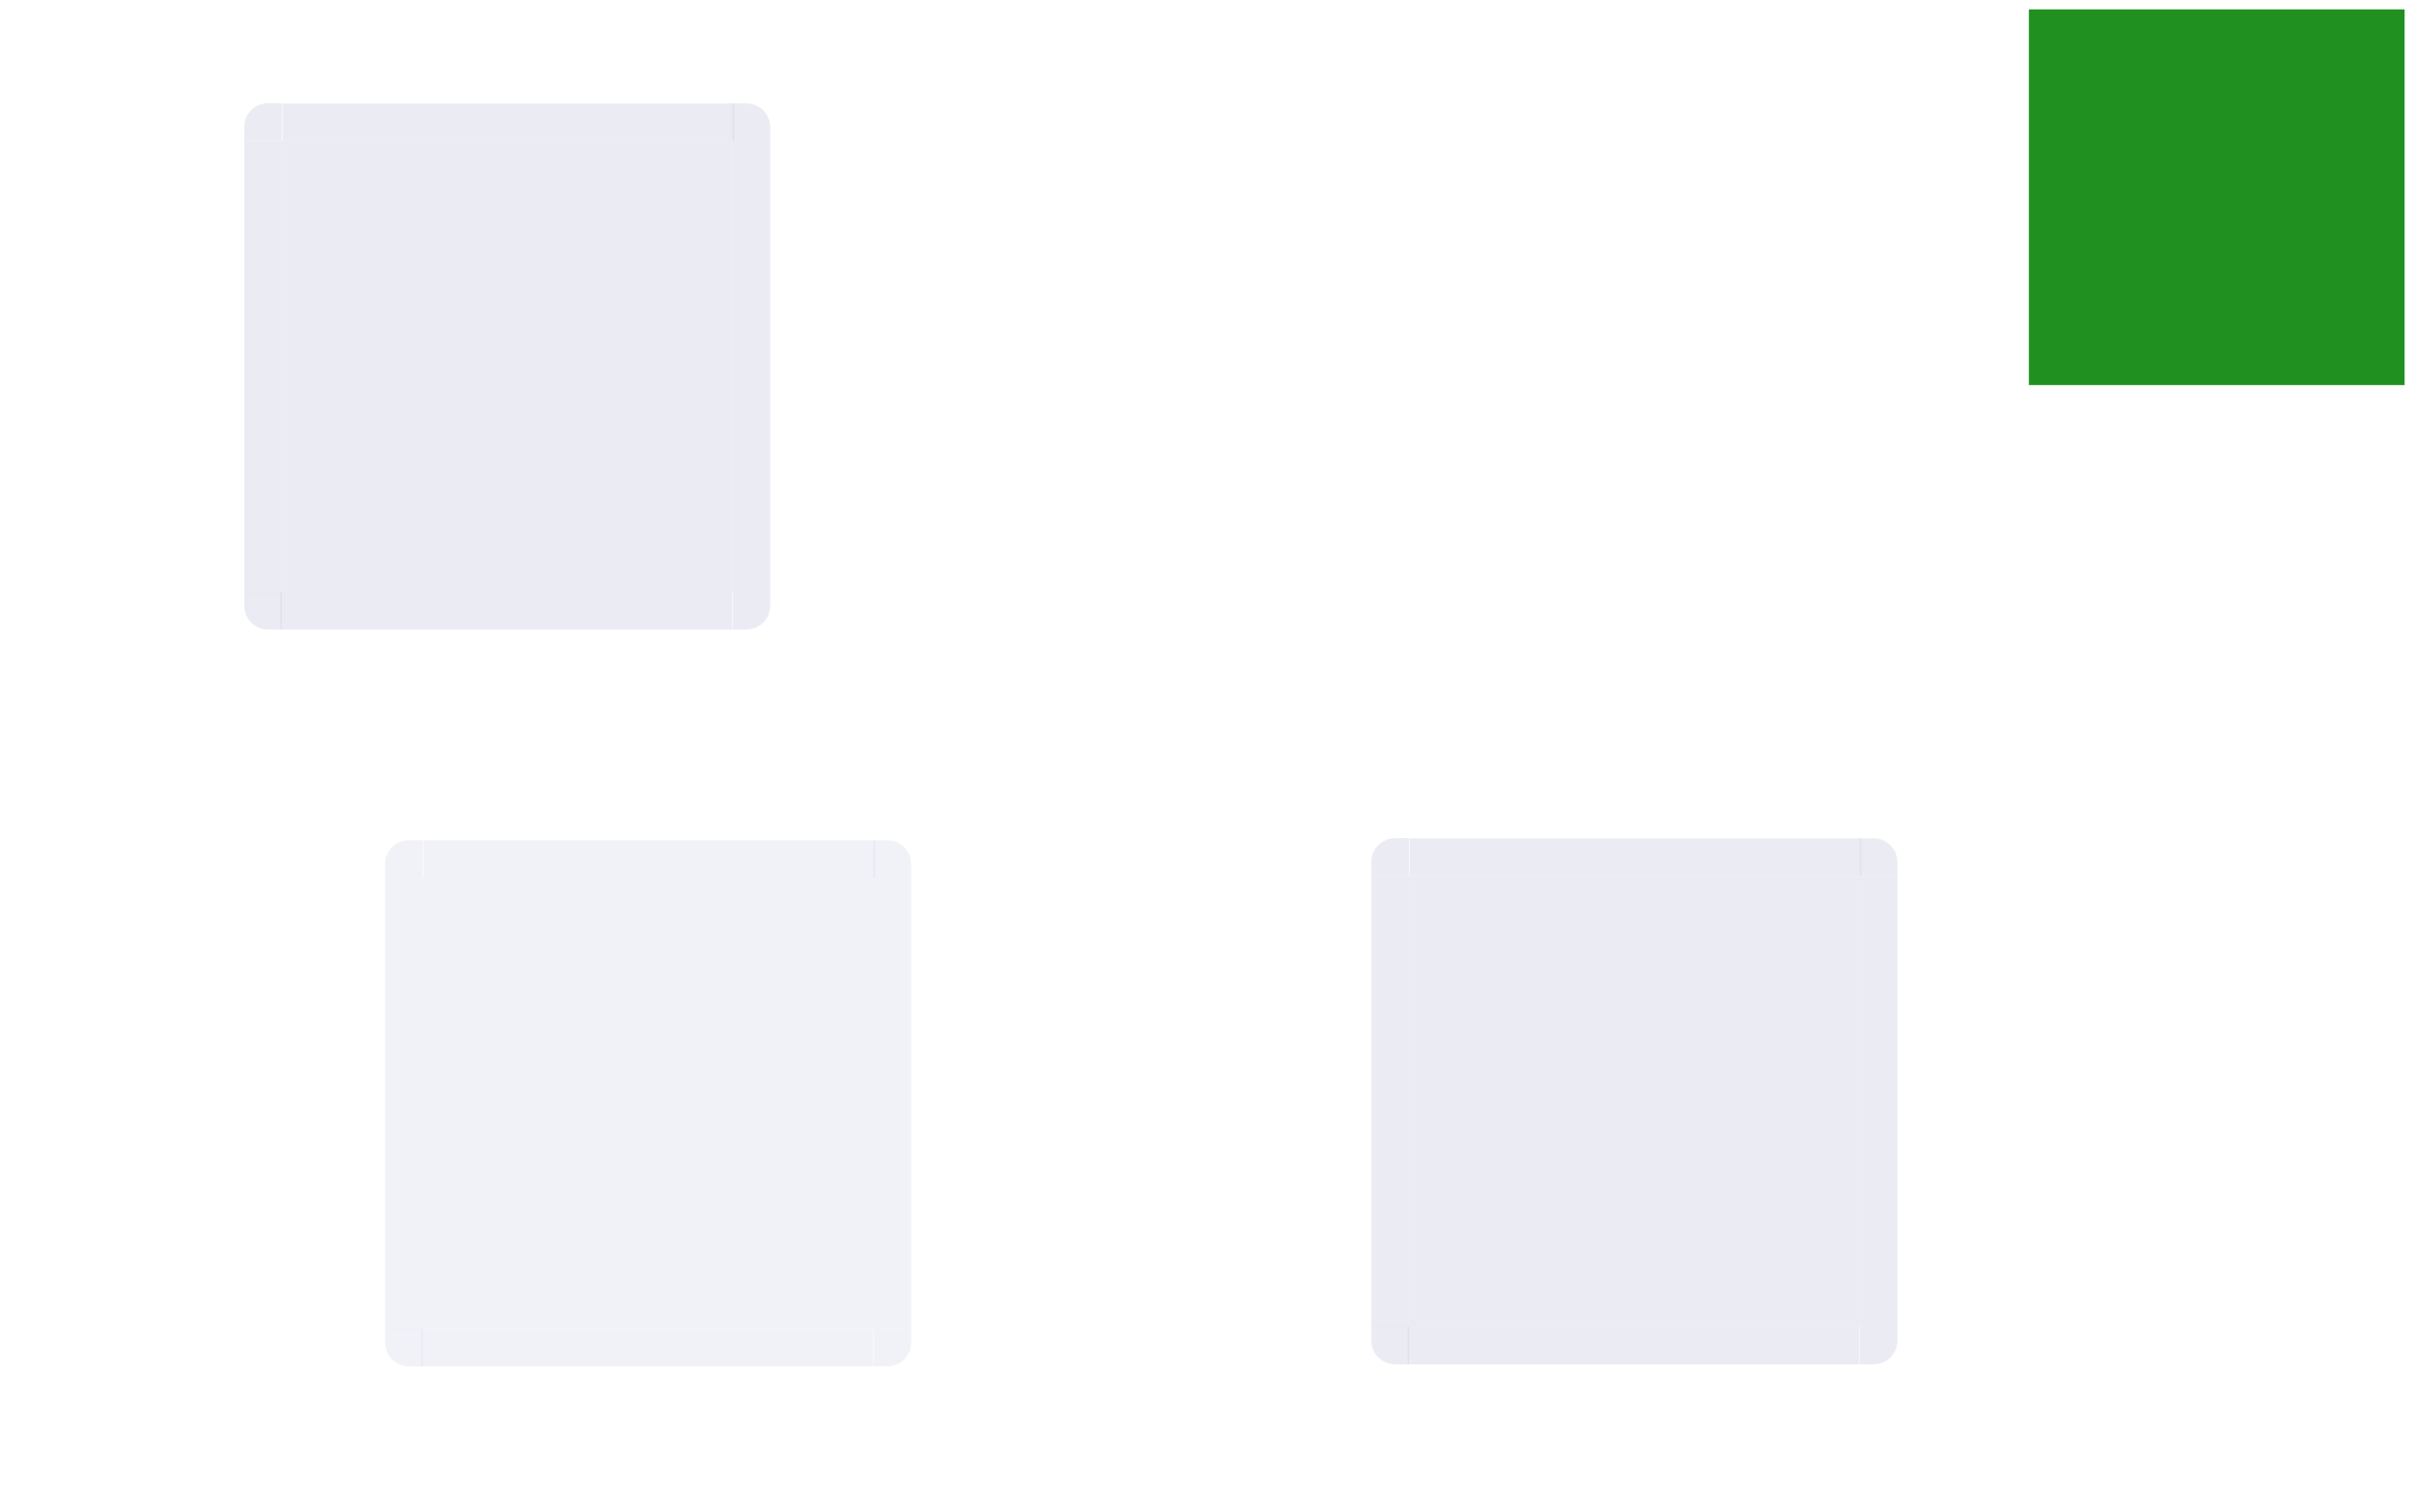 <svg xmlns="http://www.w3.org/2000/svg" id="svg169" width="257" height="161" version="1">
 <rect id="hint-tile-center" style="opacity:0.875;fill:#008000" width="40" height="40" x="216" y="1"/>
 <path id="selected-center" style="opacity:0.45;fill:#d3d3e7;fill-opacity:1" d="m 30,15.016 v 48 h 48 v -48 z"/>
 <g id="selected-left" transform="matrix(1,0,0,3.001,-160.143,-2475.387)">
  <path id="path4" style="opacity:0.45;fill:#d3d3e7;fill-opacity:1" d="m 186.143,829.857 v 16 h 4 v -16 z"/>
 </g>
 <g id="selected-topleft" transform="translate(-160.143,-814.857)">
  <path id="path7" style="opacity:0.45;fill:#d3d3e7;fill-opacity:1" d="m 186.143,829.857 h 4 v -4 h -1.469 c -1.405,0 -2.531,1.116 -2.531,2.531 z"/>
 </g>
 <g id="selected-top" transform="matrix(0.367,0,0,1,-39.712,-814.841)">
  <path id="path10" style="opacity:0.45;fill:#d3d3e7;fill-opacity:1" d="m 190.143,825.857 v 4 h 131 v -4 z"/>
 </g>
 <g id="selected-topright" transform="translate(-243.143,-814.841)">
  <path id="path13" style="opacity:0.45;fill:#d3d3e7;fill-opacity:1" d="m 321.143,825.857 v 4 h 4 v -1.469 c 0,-1.405 -1.116,-2.531 -2.531,-2.531 z"/>
 </g>
 <g id="selected-right" transform="matrix(1,0,0,3,-243.143,-2474.557)">
  <path id="path16" style="opacity:0.45;fill:#d3d3e7;fill-opacity:1" d="m 325.143,829.857 v 16 h -4 v -16 z"/>
 </g>
 <path id="normal-center" style="opacity:0.005;fill:#100a14;fill-opacity:0.078" d="m 130,17.016 v 48 h 48 v -48 z"/>
 <g id="normal-bottom" style="opacity:0.005" transform="matrix(0.367,0,0,0.5,60.288,-353.926)">
  <g id="g26">
   <path id="path20" style="opacity:0.823;fill:#100a14;fill-opacity:0.078" d="m 190.127,845.857 v 4 l 130.984,-0.062 v -3.938 z"/>
   <path id="path22" style="opacity:0.85;fill-opacity:0.157" d="m 190.143,849.857 v 1 h 131 v -1 z"/>
   <path id="path24" style="fill:#100a14;fill-opacity:0.157" d="m 190.143,848.857 v 1 h 131 v -1 z"/>
  </g>
  <rect id="rect28" style="opacity:0.521;fill:#100a14;fill-opacity:0" width="1" height="2" x="547" y="869" transform="translate(-342.857,-17.143)"/>
 </g>
 <g id="normal-bottomleft" style="opacity:0.005" transform="matrix(0.571,0,0,0.5,18.347,-353.926)">
  <g id="g37">
   <path id="path31" style="opacity:0.85;fill-opacity:0.157" d="m 188.674,850.857 c -1.948,0 -3.531,-1.588 -3.531,-3.531 v -1.469 h 1 v 1.469 c 0,1.405 1.116,2.531 2.531,2.531 h 1.469 v 1 z"/>
   <path id="path33" style="opacity:0.823;fill:#100a14;fill-opacity:0.078" d="m 190.143,849.857 v -4 h -4 v 1.469 c 0,1.405 1.116,2.531 2.531,2.531 z"/>
   <path id="path35" style="fill:#100a14;fill-opacity:0.157" d="m 188.743,849.857 c -1.661,0 -2.6,-1.199 -2.6,-2.7 v -1.3 h 1 l -0.021,1.294 c -0.021,1.281 0.231,1.706 1.621,1.706 h 1.4 v 1 z"/>
  </g>
  <rect id="rect39" style="opacity:0.521;fill:#100a14;fill-opacity:0" width="2" height="2" x="183.14" y="851.86"/>
 </g>
 <g id="normal-left" style="opacity:0.005" transform="matrix(0.571,0,0,3.001,18.347,-2473.387)">
  <g id="g48">
   <path id="path42" style="opacity:0.823;fill:#100a14;fill-opacity:0.078" d="m 186.143,829.857 v 16 h 4 v -16 z"/>
   <path id="path44" style="opacity:0.85;fill-opacity:0.157" d="m 185.143,829.857 v 16 h 1 v -16 z"/>
   <path id="path46" style="fill:#100a14;fill-opacity:0.157" d="m 186.143,829.857 v 16 h 1 v -16 z"/>
  </g>
  <rect id="rect50" style="opacity:0.521;fill:#100a14;fill-opacity:0" width="2" height="3" x="183.14" y="834.86"/>
 </g>
 <g id="normal-topleft" style="opacity:0.005" transform="matrix(0.571,0,0,0.571,18.347,-457.206)">
  <g id="g59">
   <path id="path53" style="opacity:0.823;fill:#100a14;fill-opacity:0.078" d="m 186.143,829.857 h 4 v -4 h -1.469 c -1.405,0 -2.531,1.116 -2.531,2.531 z"/>
   <path id="path55" style="opacity:0.85;fill-opacity:0.157" d="m 185.143,828.388 c 0,-1.948 1.588,-3.531 3.531,-3.531 h 1.469 v 1 h -1.469 c -1.405,0 -2.531,1.116 -2.531,2.531 v 1.469 h -1 z"/>
   <path id="path57" style="fill:#100a14;fill-opacity:0.157" d="m 186.143,829.857 h 1 v -1 c 0,-1.415 0.595,-2 2,-2 h 1 v -1 h -1.469 c -1.405,0 -2.531,1.116 -2.531,2.531 z"/>
  </g>
  <rect id="rect61" style="opacity:0.521;fill:#100a14;fill-opacity:0" width="2" height="2" x="183.14" y="822.86"/>
 </g>
 <g id="normal-top" style="opacity:0.005" transform="matrix(0.367,0,0,0.571,60.288,-457.191)">
  <g id="g70">
   <path id="path64" style="opacity:0.823;fill:#100a14;fill-opacity:0.078" d="m 190.143,825.857 v 4 h 131 v -4 z"/>
   <path id="path66" style="opacity:0.85;fill-opacity:0.157" d="m 190.143,824.857 v 1 h 131 v -1 z"/>
   <path id="path68" style="fill:#100a14;fill-opacity:0.157" d="m 190.143,825.857 v 1 h 131 v -1 z"/>
  </g>
  <rect id="rect72" style="opacity:0.521;fill:#100a14;fill-opacity:0" width="3" height="2" x="200.14" y="822.86"/>
 </g>
 <g id="normal-topright" style="opacity:0.005" transform="matrix(0.571,0,0,0.571,-5.51,-457.191)">
  <g id="g81">
   <path id="path75" style="opacity:0.823;fill:#100a14;fill-opacity:0.078" d="m 321.143,825.857 v 4 h 4 v -1.469 c 0,-1.405 -1.116,-2.531 -2.531,-2.531 z"/>
   <path id="path77" style="opacity:0.85;fill-opacity:0.157" d="m 322.612,824.857 c 1.948,0 3.531,1.588 3.531,3.531 v 1.469 h -1 v -1.469 c 0,-1.405 -1.116,-2.531 -2.531,-2.531 h -1.469 v -1 z"/>
   <path id="path79" style="fill:#100a14;fill-opacity:0.157" d="m 325.143,829.857 h -1 v -1 c 0,-1.415 -0.595,-2 -2,-2 h -1 v -1 h 1.469 c 1.405,0 2.531,1.116 2.531,2.531 z"/>
  </g>
  <rect id="rect83" style="opacity:0.521;fill:#100a14;fill-opacity:0" width="2" height="2" x="326.14" y="822.86"/>
 </g>
 <g id="normal-right" style="opacity:0.005" transform="matrix(0.571,0,0,3,-5.51,-2472.557)">
  <g id="g92">
   <path id="path86" style="opacity:0.823;fill:#100a14;fill-opacity:0.078" d="m 325.143,829.857 v 16 h -4 v -16 z"/>
   <path id="path88" style="opacity:0.85;fill-opacity:0.157" d="m 326.143,829.857 v 16 h -1 v -16 z"/>
   <path id="path90" style="fill:#100a14;fill-opacity:0.157" d="m 325.143,829.857 v 16 h -1 v -16 z"/>
  </g>
  <rect id="rect94" style="opacity:0.521;fill:#100a14;fill-opacity:0" width="2" height="3" x="326.14" y="832.86"/>
 </g>
 <g id="normal-bottomright" style="opacity:0.005" transform="matrix(0.571,0,0,0.5,-5.51,-353.926)">
  <g id="g105">
   <g id="g103">
    <path id="path97" style="opacity:0.823;fill:#100a14;fill-opacity:0.078" d="m 325.143,845.857 h -4 v 4 h 1.469 c 1.405,0 2.531,-1.116 2.531,-2.531 z"/>
    <path id="path99" style="fill:#100a14;fill-opacity:0.157" d="m 322.143,849.857 c 1.597,0 3,-0.575 3,-3 0,-0.943 0,-1 0,-1 h -1 c 0,0.887 0,0.286 0,1 0,0.894 -0.317,2 -2,2 h -1 v 1 z"/>
    <path id="path101" style="opacity:0.852;fill-opacity:0.157" d="m 326.143,847.326 c 0,1.948 -1.588,3.531 -3.531,3.531 h -1.469 v -1 h 1.469 c 1.405,0 2.531,-1.116 2.531,-2.531 v -1.469 h 1 z"/>
   </g>
  </g>
  <rect id="rect107" style="opacity:0.521;fill:#100a14;fill-opacity:0" width="2" height="2" x="326.14" y="851.86"/>
 </g>
 <path id="hover-center" style="opacity:0.32;fill:#d3d3e7" d="m 45,93.468 v 48 h 48 v -48 z"/>
 <g id="hover-left" transform="matrix(1,0,0,3.001,-145.143,-2396.934)">
  <path id="path111" style="opacity:0.32;fill:#d3d3e7" d="m 186.143,829.857 v 16 h 4 v -16 z"/>
 </g>
 <g id="hover-topleft" transform="translate(-145.143,-736.389)">
  <path id="path114" style="opacity:0.32;fill:#d3d3e7" d="m 186.143,829.857 h 4 v -4 h -1.469 c -1.405,0 -2.531,1.116 -2.531,2.531 z"/>
 </g>
 <g id="hover-top" transform="matrix(0.367,0,0,1,-24.712,-736.389)">
  <path id="path117" style="opacity:0.32;fill:#d3d3e7" d="m 190.143,825.857 v 4 h 131 v -4 z"/>
 </g>
 <g id="hover-topright" transform="translate(-228.143,-736.389)">
  <path id="path120" style="opacity:0.32;fill:#d3d3e7" d="m 321.143,825.857 v 4 h 4 v -1.469 c 0,-1.405 -1.116,-2.531 -2.531,-2.531 z"/>
 </g>
 <g id="hover-right" transform="matrix(1,0,0,3,-228.143,-2396.104)">
  <path id="path123" style="opacity:0.32;fill:#d3d3e7" d="m 325.143,829.857 v 16 h -4 v -16 z"/>
 </g>
 <path id="selected+hover-center" style="fill:#d3d3e7;opacity:0.45" d="m 150,93.263 v 48 h 48 v -48 z"/>
 <g id="selected+hover-left" transform="matrix(1,0,0,3.001,-40.143,-2397.139)">
  <path id="path127" style="fill:#d3d3e7;opacity:0.45" d="m 186.143,829.857 v 16 h 4 v -16 z"/>
 </g>
 <g id="selected+hover-topleft" transform="translate(-40.143,-736.61)">
  <path id="path130" style="fill:#d3d3e7;opacity:0.45" d="m 186.143,829.857 h 4 v -4 h -1.469 c -1.405,0 -2.531,1.116 -2.531,2.531 z"/>
 </g>
 <g id="selected+hover-top" transform="matrix(0.367,0,0,1,80.288,-736.594)">
  <path id="path133" style="fill:#d3d3e7;opacity:0.45" d="m 190.143,825.857 v 4 h 131 v -4 z"/>
 </g>
 <g id="selected+hover-topright" transform="translate(-123.143,-736.594)">
  <path id="path136" style="fill:#d3d3e7;opacity:0.45" d="m 321.143,825.857 v 4 h 4 v -1.469 c 0,-1.405 -1.116,-2.531 -2.531,-2.531 z"/>
 </g>
 <g id="selected+hover-right" transform="matrix(1,0,0,3,-123.143,-2396.309)">
  <path id="path139" style="fill:#d3d3e7;opacity:0.45" d="m 325.143,829.857 v 16 h -4 v -16 z"/>
 </g>
 <g id="selected-bottomright" transform="rotate(180,134.071,446.436)">
  <path id="path142" style="opacity:0.45;fill:#d3d3e7;fill-opacity:1" d="m 186.143,829.857 h 4 v -4 h -1.469 c -1.405,0 -2.531,1.116 -2.531,2.531 z"/>
 </g>
 <g id="selected-bottom" transform="matrix(-0.367,0,0,-1,147.724,892.873)">
  <path id="path145" style="opacity:0.45;fill:#d3d3e7;fill-opacity:1" d="m 190.143,825.857 v 4 h 131 v -4 z"/>
 </g>
 <g id="selected-bottomleft" transform="rotate(180,175.571,446.436)">
  <path id="path148" style="opacity:0.45;fill:#d3d3e7;fill-opacity:1" d="m 321.143,825.857 v 4 h 4 v -1.469 c 0,-1.405 -1.116,-2.531 -2.531,-2.531 z"/>
 </g>
 <g id="hover-bottomright" transform="rotate(180,141.571,485.663)">
  <path id="path151" style="opacity:0.32;fill:#d3d3e7" d="m 186.143,829.857 h 4 v -4 h -1.469 c -1.405,0 -2.531,1.116 -2.531,2.531 z"/>
 </g>
 <g id="hover-bottom" transform="matrix(-0.367,0,0,-1,162.724,971.326)">
  <path id="path154" style="opacity:0.32;fill:#d3d3e7" d="m 190.143,825.857 v 4 h 131 v -4 z"/>
 </g>
 <g id="hover-bottomleft" transform="rotate(180,183.071,485.663)">
  <path id="path157" style="opacity:0.32;fill:#d3d3e7" d="m 321.143,825.857 v 4 h 4 v -1.469 c 0,-1.405 -1.116,-2.531 -2.531,-2.531 z"/>
 </g>
 <g id="selected_hover-bottomright" transform="rotate(180,194.071,485.56)">
  <path id="path160" style="fill:#d3d3e7;opacity:0.45" d="m 186.143,829.857 h 4 v -4 h -1.469 c -1.405,0 -2.531,1.116 -2.531,2.531 z"/>
 </g>
 <g id="selected_hover-bottom" transform="matrix(-0.367,0,0,-1,267.724,971.12)">
  <path id="path163" style="fill:#d3d3e7;opacity:0.45" d="m 190.143,825.857 v 4 h 131 v -4 z"/>
 </g>
 <g id="selected_hover-bottomleft" transform="rotate(180,235.571,485.56)">
  <path id="path166" style="fill:#d3d3e7;opacity:0.45" d="m 321.143,825.857 v 4 h 4 v -1.469 c 0,-1.405 -1.116,-2.531 -2.531,-2.531 z"/>
 </g>
</svg>
